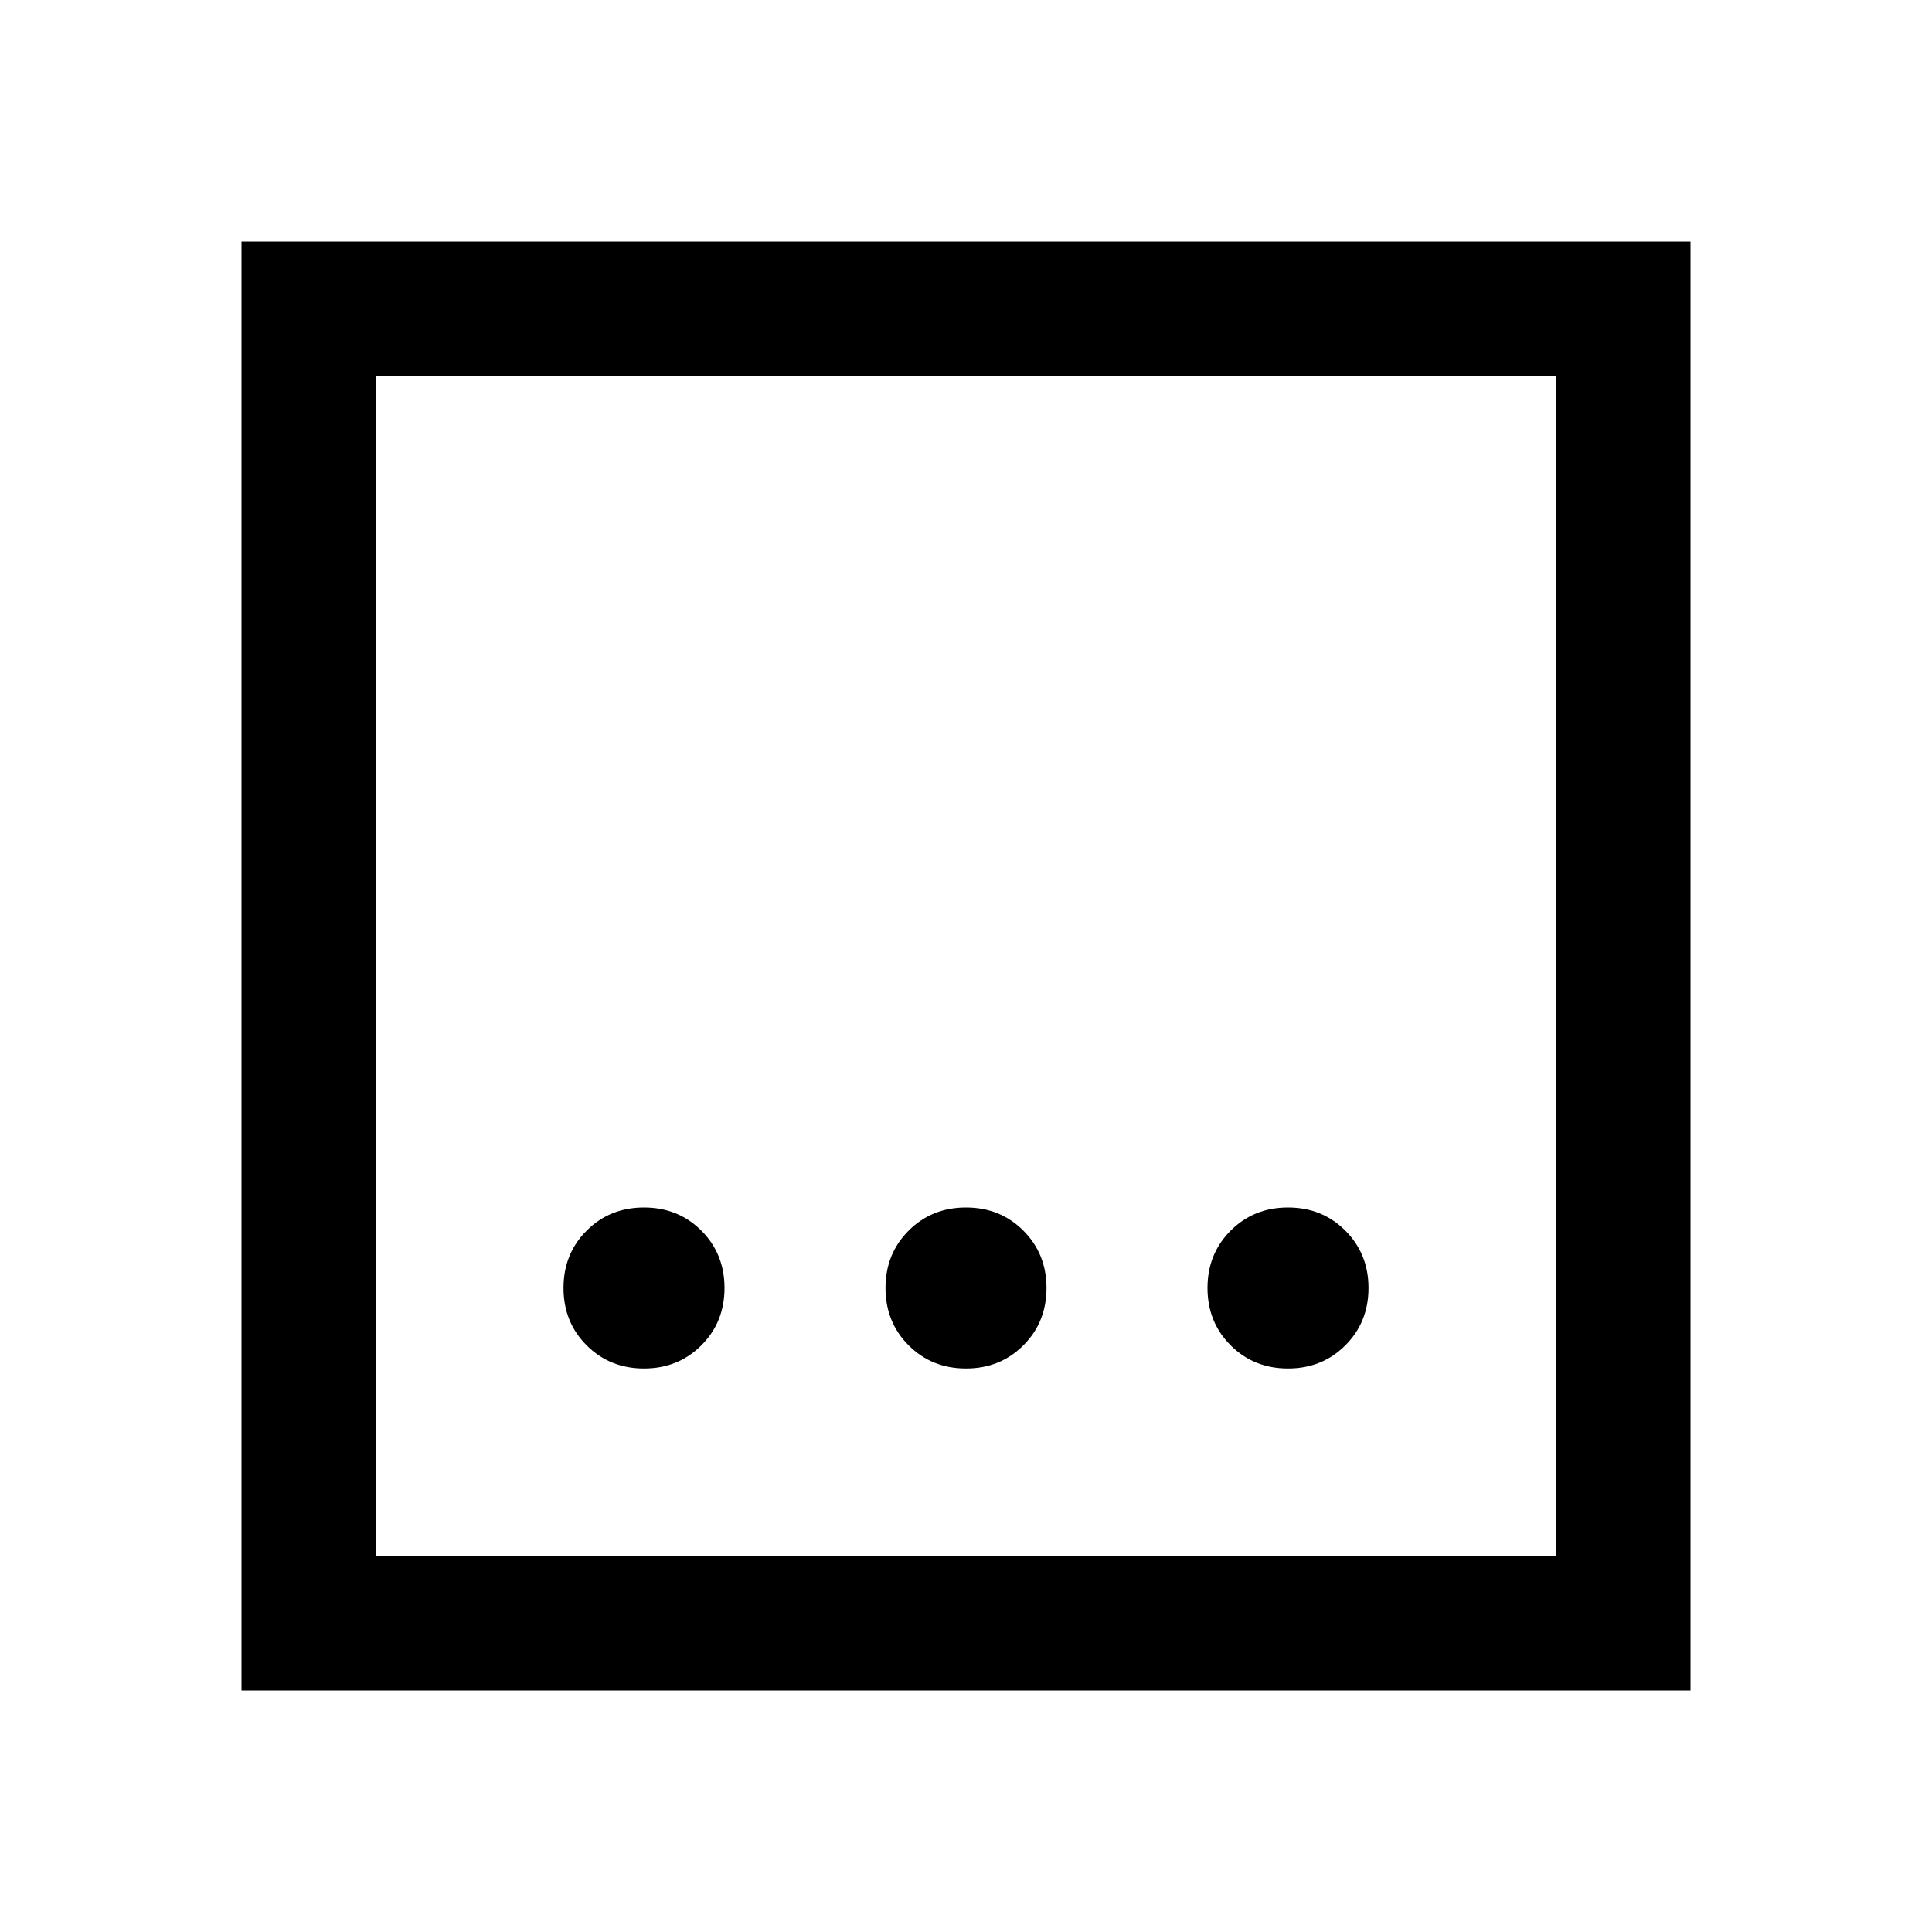 <svg xmlns="http://www.w3.org/2000/svg" height="40" viewBox="0 96 960 960" width="40"><path d="M480 776q17 0 28.5-11.5T520 736q0-17-11.5-28.5T480 696q-17 0-28.5 11.5T440 736q0 17 11.5 28.5T480 776Zm-160 0q17 0 28.5-11.5T360 736q0-17-11.5-28.5T320 696q-17 0-28.5 11.5T280 736q0 17 11.5 28.5T320 776Zm320 0q17 0 28.5-11.5T680 736q0-17-11.5-28.5T640 696q-17 0-28.5 11.5T600 736q0 17 11.5 28.5T640 776ZM120 936V216h720v720H120Zm66.666-66.666h586.668V282.666H186.666v586.668Zm0-586.668v586.668-586.668Z"/></svg>